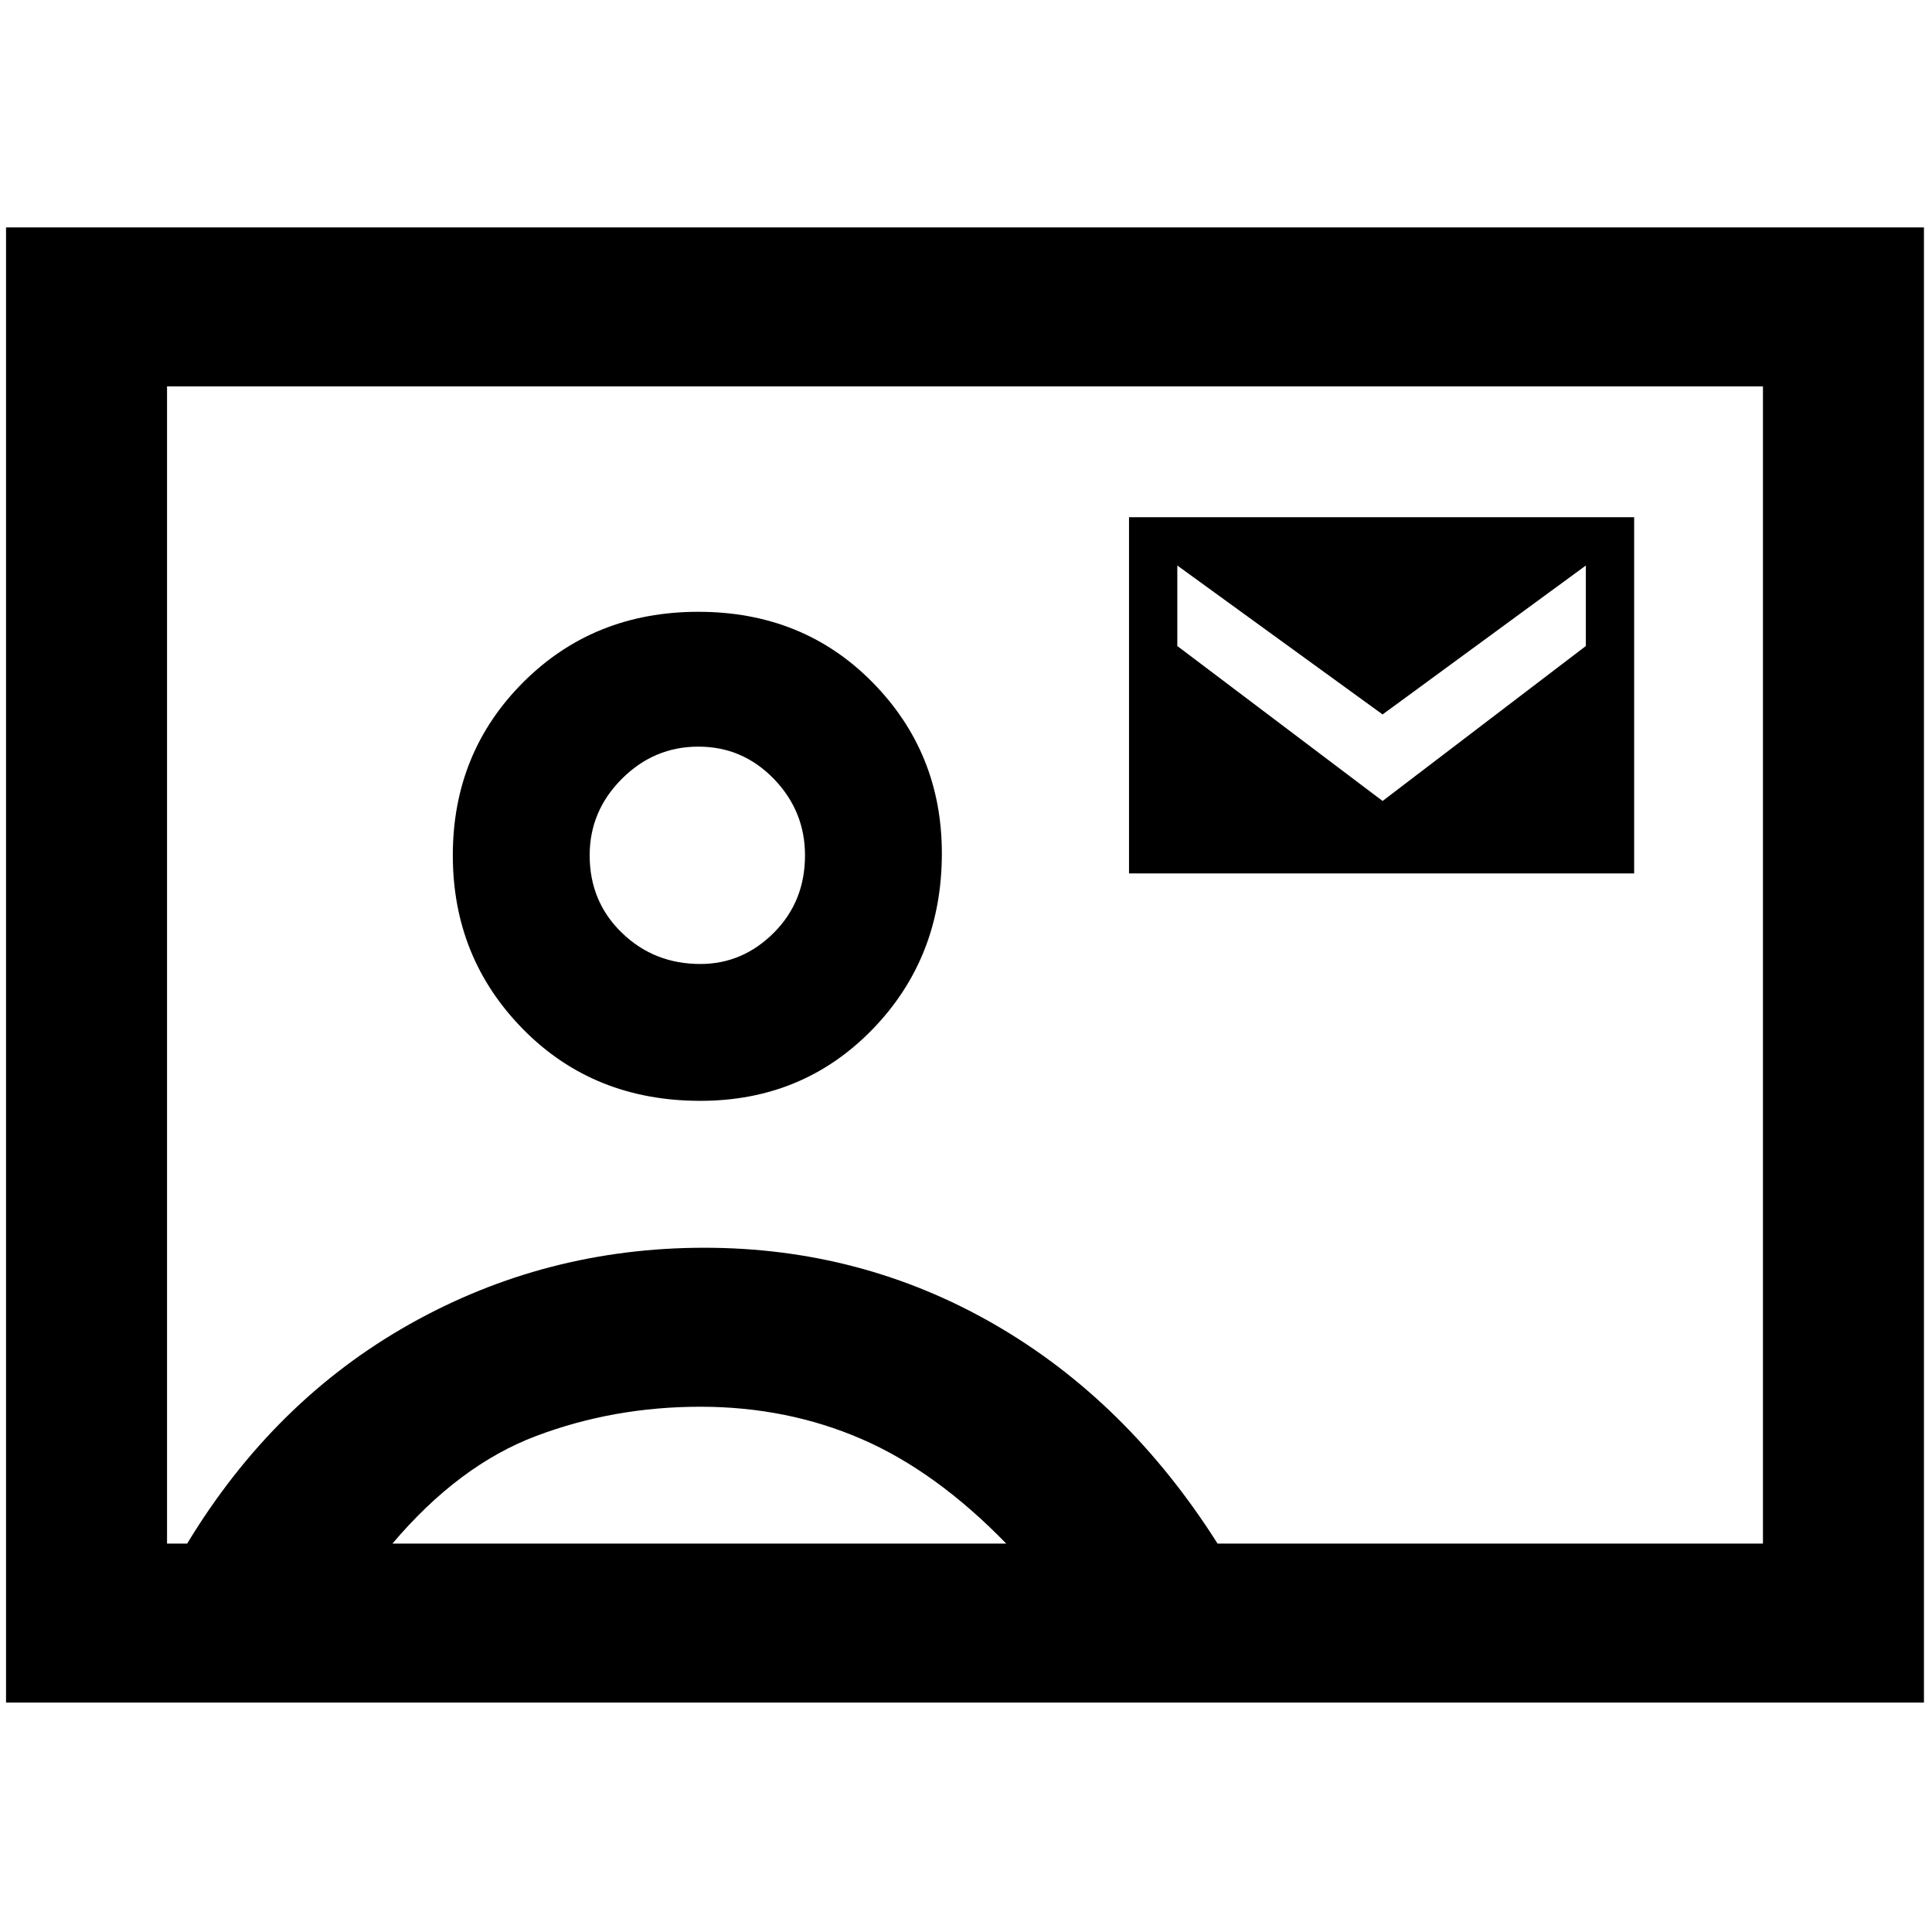 <svg xmlns="http://www.w3.org/2000/svg" height="48" width="48"><path d="M0.15 42.3V5.65H47.8V42.3ZM4.15 38.35H4.65Q6.8 34.8 10.175 32.9Q13.55 31 17.5 31Q21.4 31 24.7 32.9Q28 34.8 30.25 38.35H43.8V9.6H4.15ZM17.4 27.35Q19.95 27.35 21.675 25.575Q23.4 23.8 23.4 21.2Q23.4 18.7 21.675 16.95Q19.95 15.2 17.35 15.2Q14.75 15.2 13 16.95Q11.25 18.7 11.25 21.25Q11.25 23.8 13 25.575Q14.75 27.35 17.4 27.35ZM28.05 21.7H40.6V12.85H28.05ZM34.35 19.9 29.25 16.05V14.05L34.35 17.75L39.4 14.05V16.05ZM9.75 38.35H25Q23.25 36.55 21.4 35.75Q19.55 34.95 17.4 34.95Q15.25 34.95 13.325 35.675Q11.4 36.4 9.75 38.35ZM17.4 23.95Q16.25 23.95 15.45 23.175Q14.65 22.4 14.65 21.25Q14.65 20.15 15.45 19.35Q16.25 18.55 17.35 18.55Q18.45 18.55 19.225 19.35Q20 20.15 20 21.25Q20 22.4 19.225 23.175Q18.45 23.95 17.4 23.95ZM24 24Q24 24 24 24Q24 24 24 24Q24 24 24 24Q24 24 24 24Z"/></svg>